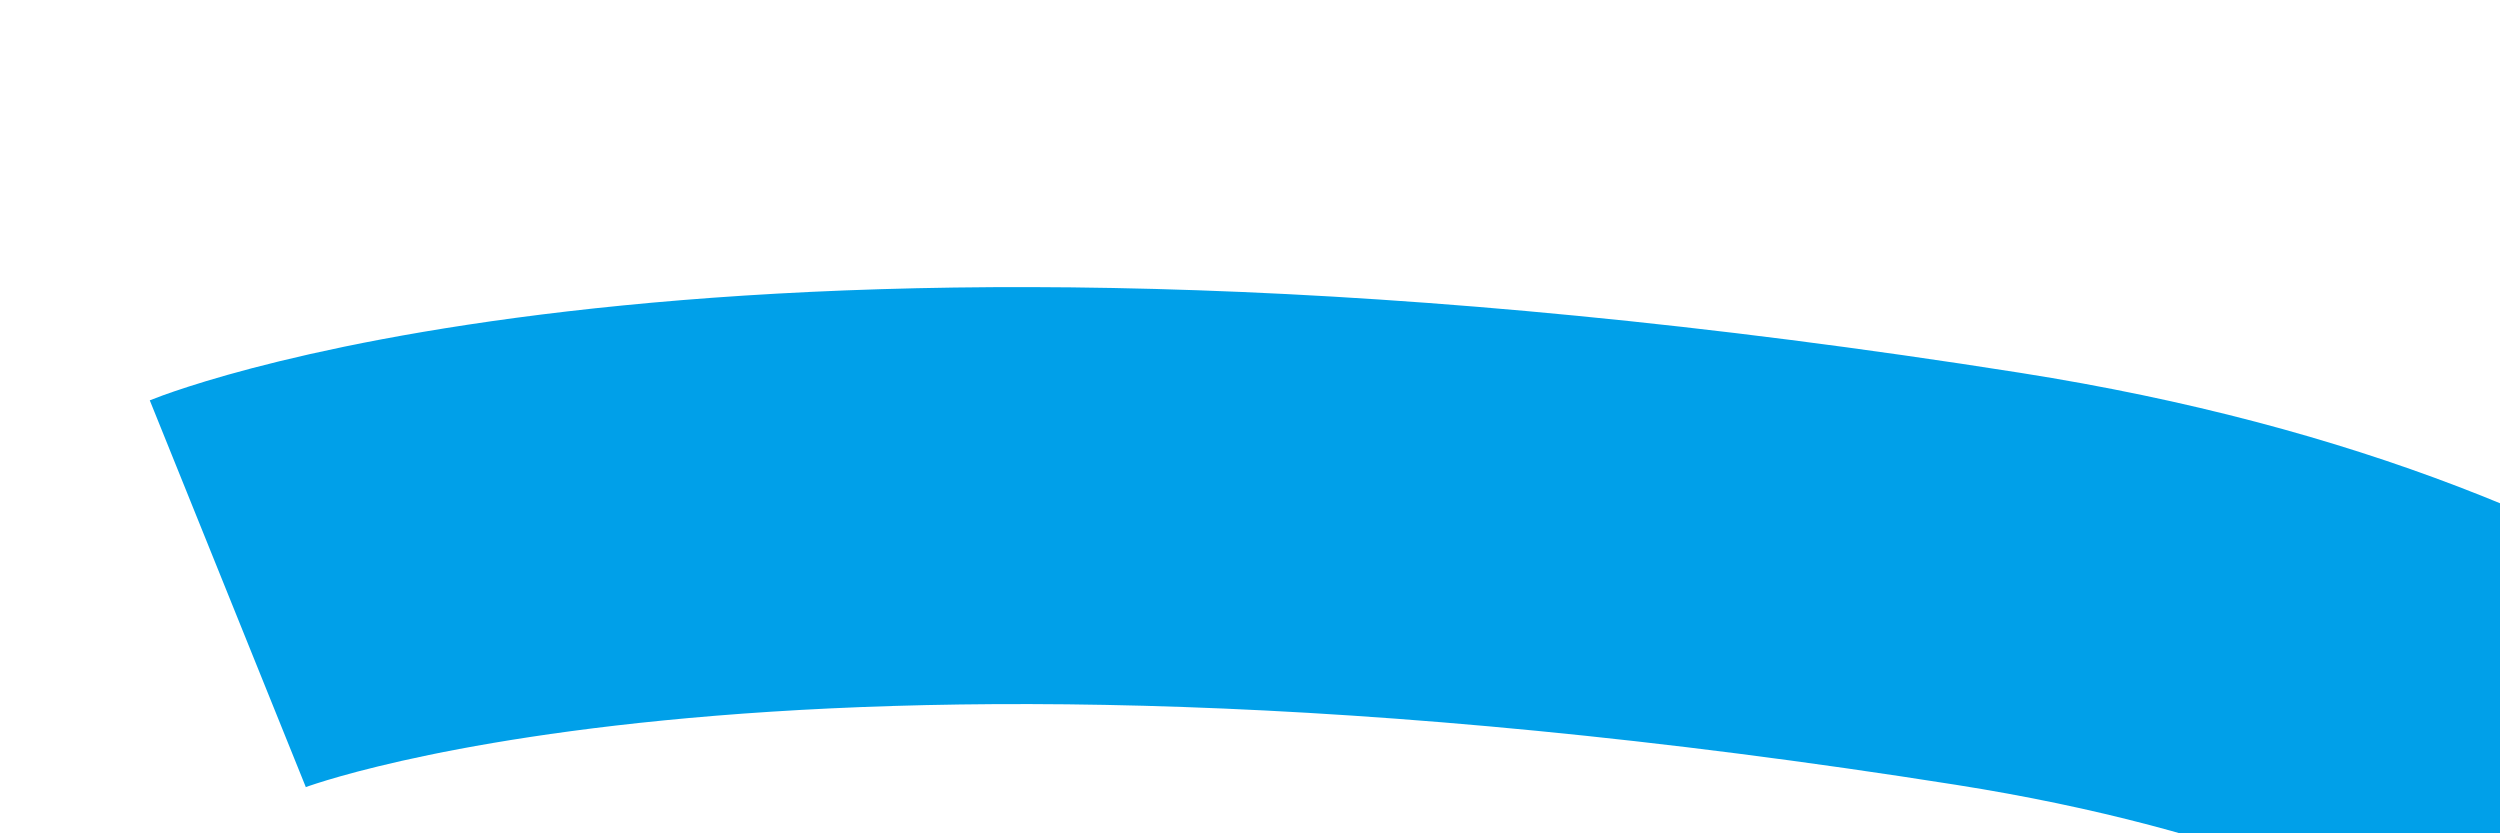 ﻿<?xml version="1.0" encoding="utf-8"?>
<svg version="1.1" xmlns:xlink="http://www.w3.org/1999/xlink" width="12px" height="4px" preserveAspectRatio="xMinYMid meet" viewBox="1108 293  12 2" xmlns="http://www.w3.org/2000/svg">
  <g transform="matrix(-0.988 -0.156 0.156 -0.988 2168.293 758.648 )">
    <path d="M 181.305 0.857  C 181.305 0.857  178.99 2.245  172.971 2.245  C 166.952 2.245  167.878 -2.385  166.026 2.245  C 164.174 6.875  163.712 11.042  159.082 11.968  C 154.452 12.894  152.6 10.579  150.748 13.357  C 148.896 16.135  147.044 17.986  143.803 18.913  C 140.562 19.839  140.1 17.524  138.248 17.524  C 136.395 17.524  134.081 21.228  132.692 23.079  C 131.303 24.932  129.914 23.079  129.914 27.246  C 129.914 31.413  126.673 34.654  127.136 36.969  C 127.599 39.284  129.451 39.747  129.914 43.914  C 130.377 48.081  127.136 53.636  127.136 53.636  C 127.136 53.636  128.062 58.729  128.525 60.581  C 128.988 62.433  125.747 62.433  125.747 67.526  C 125.747 72.618  127.136 75.397  131.303 80.026  C 135.47 84.656  138.248 87.434  139.636 89.749  C 141.025 92.064  137.784 100.397  138.248 103.639  C 138.711 106.88  139.636 113.362  139.636 113.362  L 145.192 113.362  C 145.192 113.362  147.044 117.991  143.803 123.084  C 140.562 128.176  134.544 130.029  134.081 132.807  C 133.617 135.584  133.617 142.53  128.525 139.752  C 123.432 136.973  125.284 132.344  120.191 132.807  C 115.099 133.269  111.394 135.122  104.913 131.418  C 98.432 127.714  98.432 124.473  95.19 125.862  C 91.949 127.251  85.931 132.344  78.523 132.807  C 71.115 133.269  69.726 142.53  64.634 134.195  C 59.541 125.862  56.763 126.325  53.522 120.306  C 50.281 114.287  50.744 108.269  42.411 107.805  C 34.077 107.343  32.225 105.49  28.521 106.416  C 24.818 107.343  20.188 113.824  20.188 106.416  C 20.188 99.009  21.577 93.916  16.021 93.916  C 10.465 93.916  7.687 93.916  7.687 93.916  L 0.743 93.916  " stroke-width="2.001" stroke="#00a0e9" fill="none" transform="matrix(1 0 0 1 937 292 )" />
  </g>
</svg>